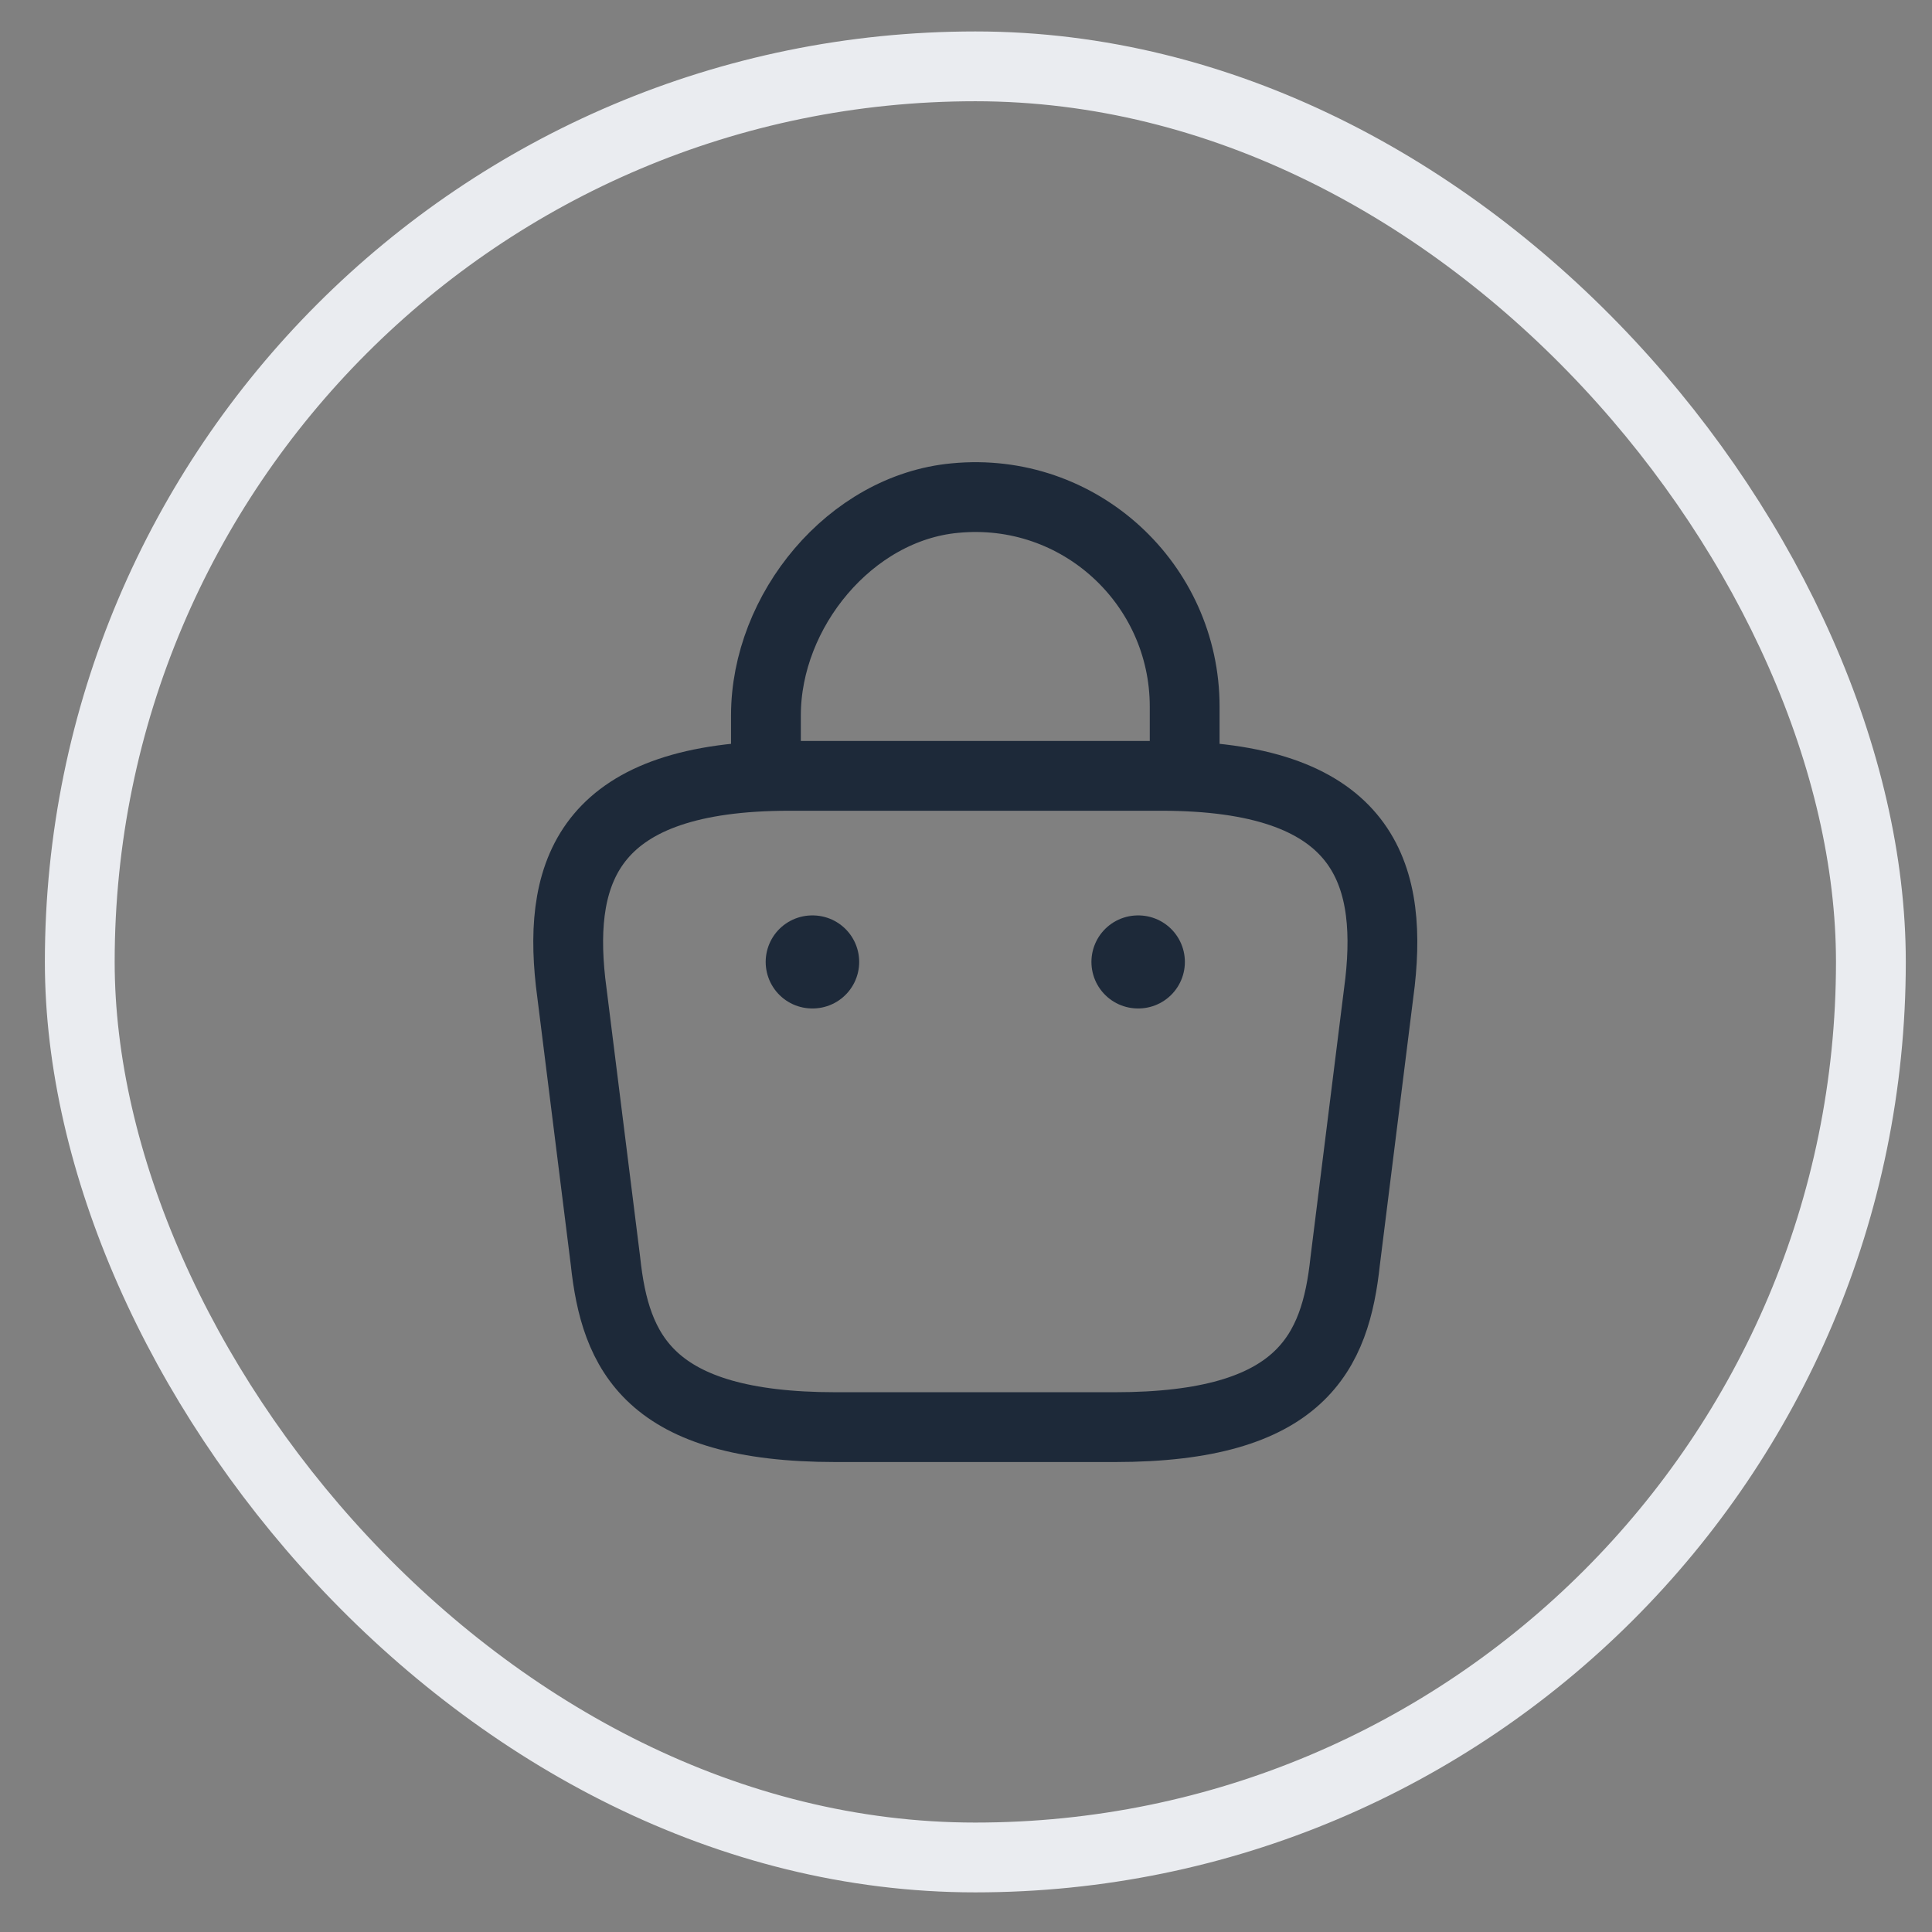 <svg width="38" height="38" viewBox="0 0 38 38" fill="none" xmlns="http://www.w3.org/2000/svg">
<rect x="0" y="0" width="38" height="38" fill="#808080" stroke="none"/>
<rect x="1.569" y="1.305" width="35.229" height="35.229" rx="17.614" stroke="#EAECF0" stroke-width="1.373"/>
<g clip-path="url(#clip0_423_2160)">
<path d="M15.065 14.958V14.07C15.065 12.012 16.722 9.989 18.78 9.797C21.233 9.559 23.301 11.49 23.301 13.897V15.159" stroke="#1D2939" stroke-width="1.373" stroke-miterlimit="10" stroke-linecap="round" stroke-linejoin="round"/>
<path d="M16.438 28.07H21.928C25.607 28.07 26.265 26.597 26.458 24.804L27.144 19.313C27.391 17.081 26.75 15.26 22.843 15.26H15.523C11.616 15.26 10.975 17.081 11.222 19.313L11.909 24.804C12.101 26.597 12.759 28.07 16.438 28.07Z" stroke="#1D2939" stroke-width="1.373" stroke-miterlimit="10" stroke-linecap="round" stroke-linejoin="round"/>
<path d="M22.382 18.92H22.39" stroke="#1D2939" stroke-width="1.83" stroke-linecap="round" stroke-linejoin="round"/>
<path d="M15.975 18.92H15.984" stroke="#1D2939" stroke-width="1.83" stroke-linecap="round" stroke-linejoin="round"/>
</g>
<defs>
<clipPath id="clip0_423_2160">
<rect width="21.961" height="21.961" fill="white" transform="translate(8.203 7.939)"/>
</clipPath>
</defs>
</svg>
